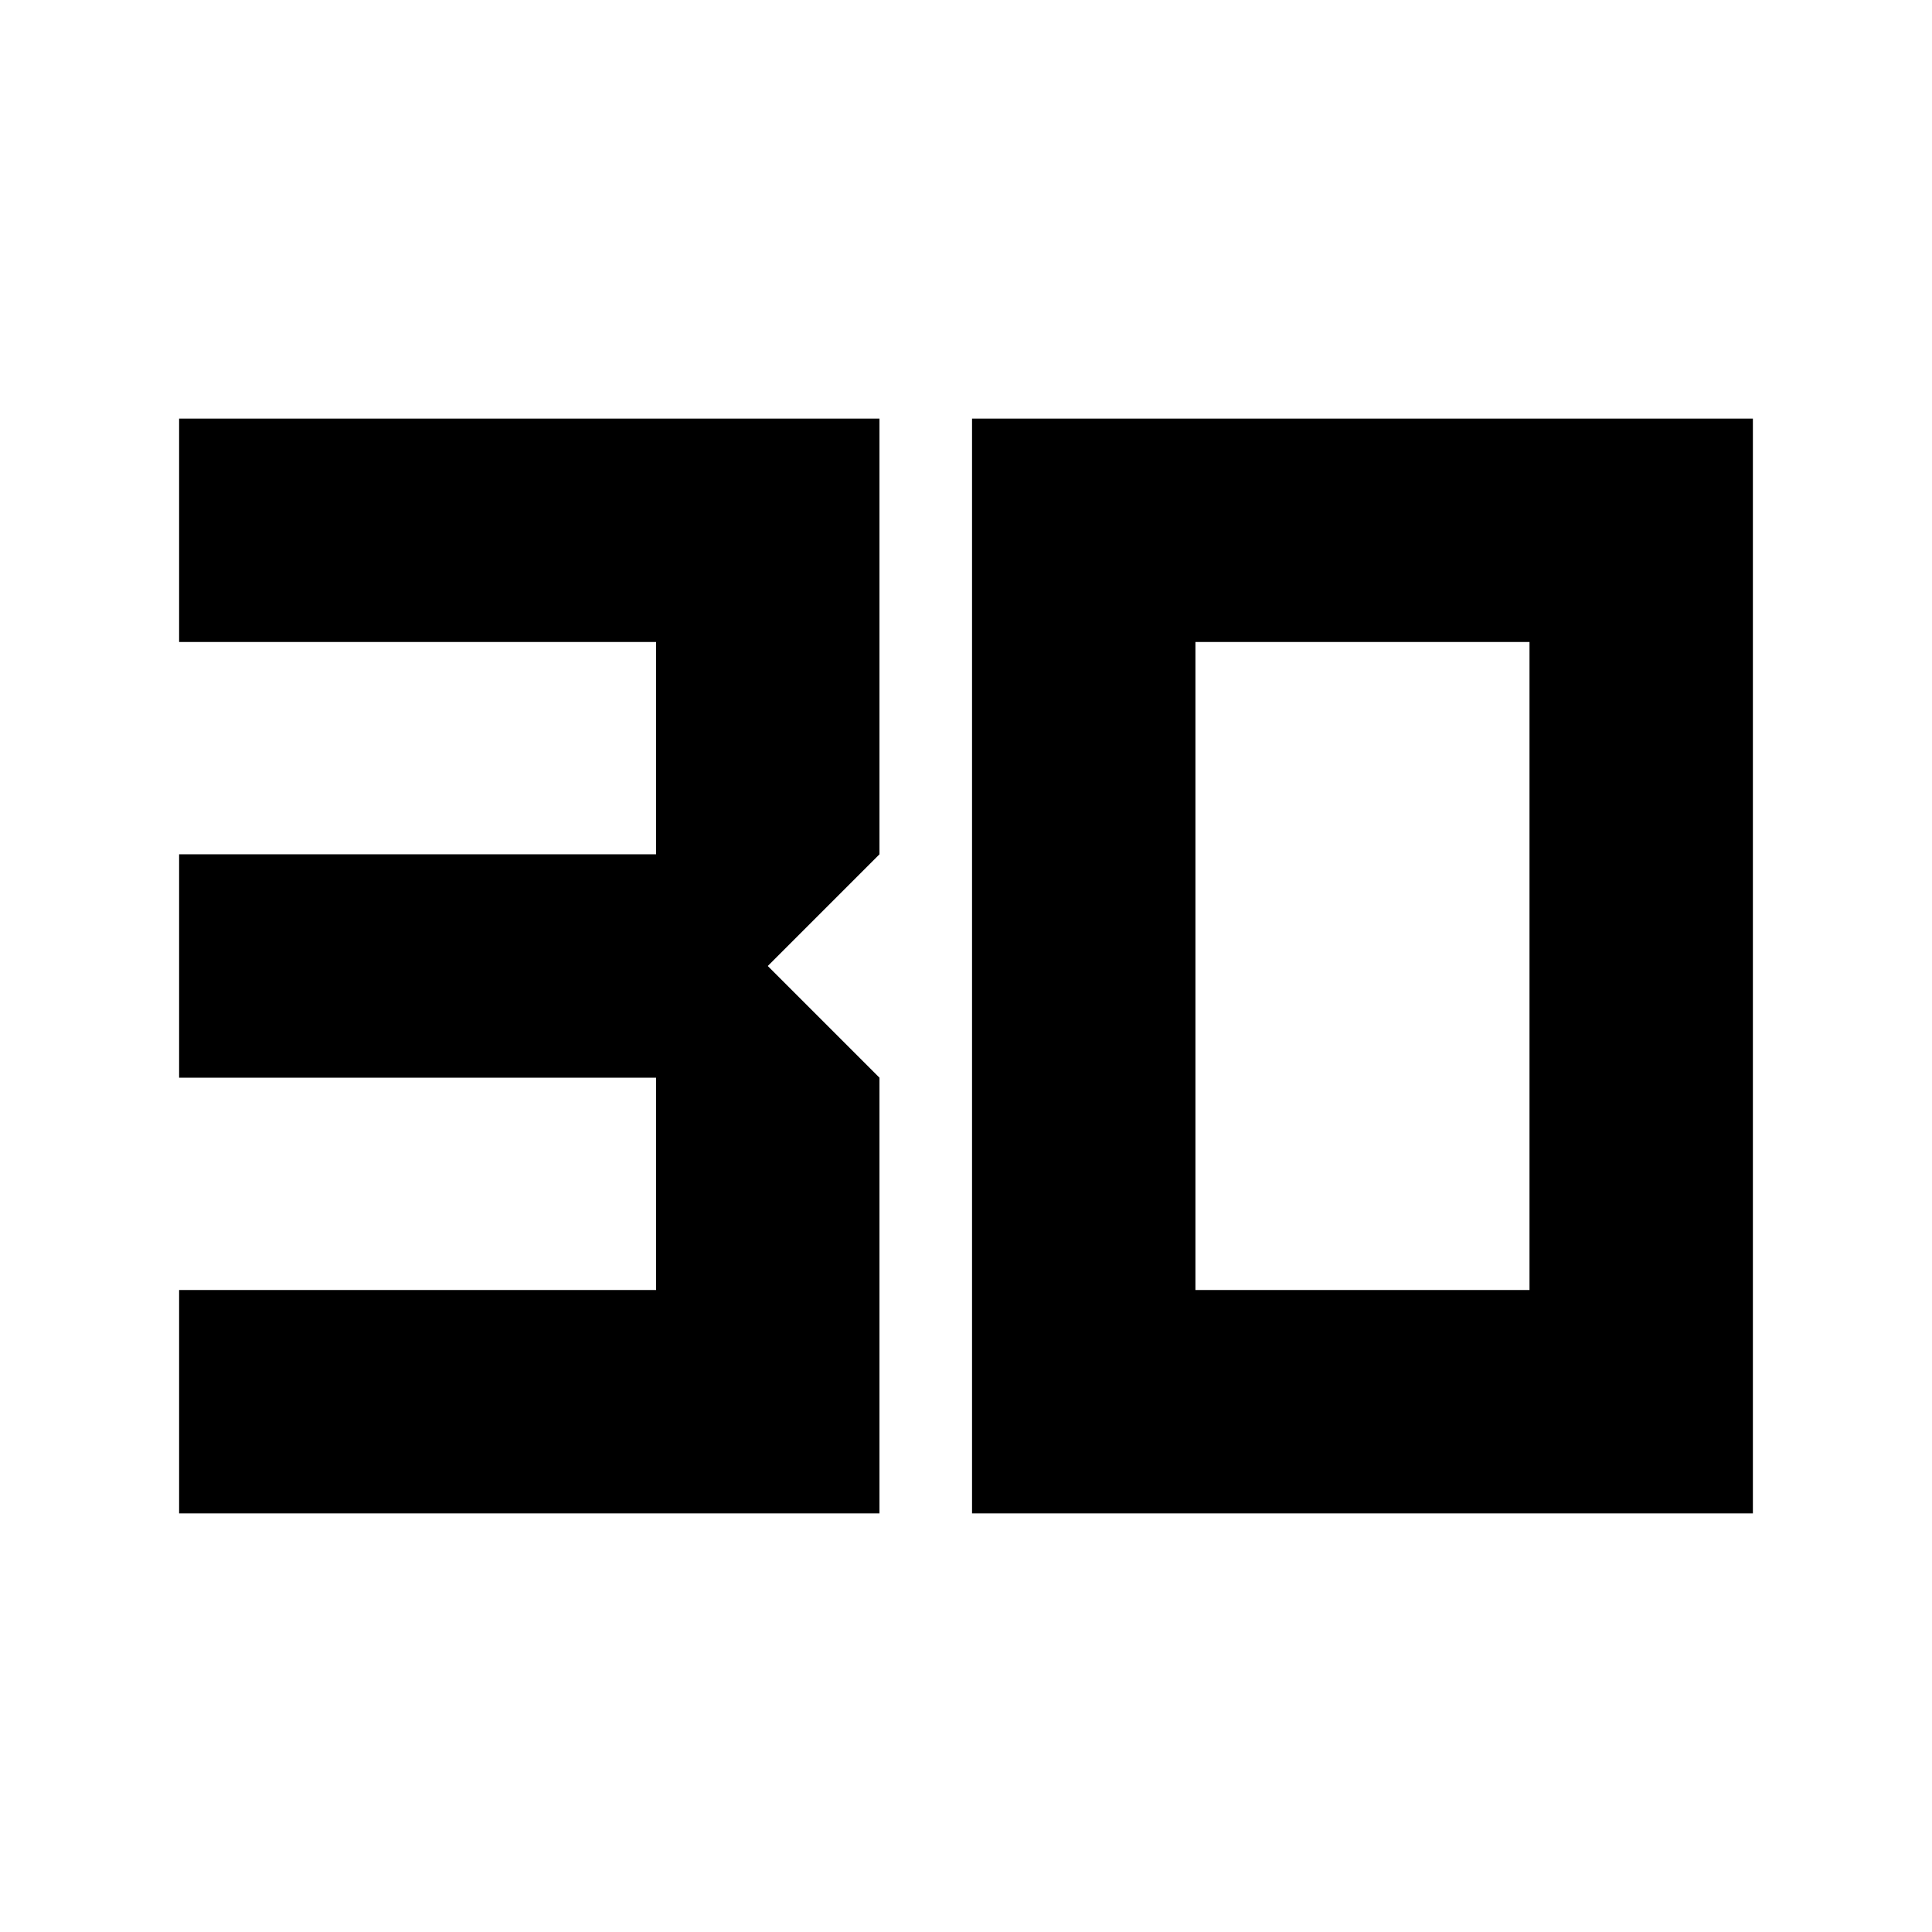 <svg xmlns="http://www.w3.org/2000/svg" height="24" viewBox="0 -960 960 960" width="24"><path d="M89-208v-111h237v-105.5H89v-111h237V-641H89v-111h348v216.5L381.5-480l55.5 55.5V-208H89Zm505-111h166v-322H594v322ZM483-208v-544h388v544H483Z"/></svg>